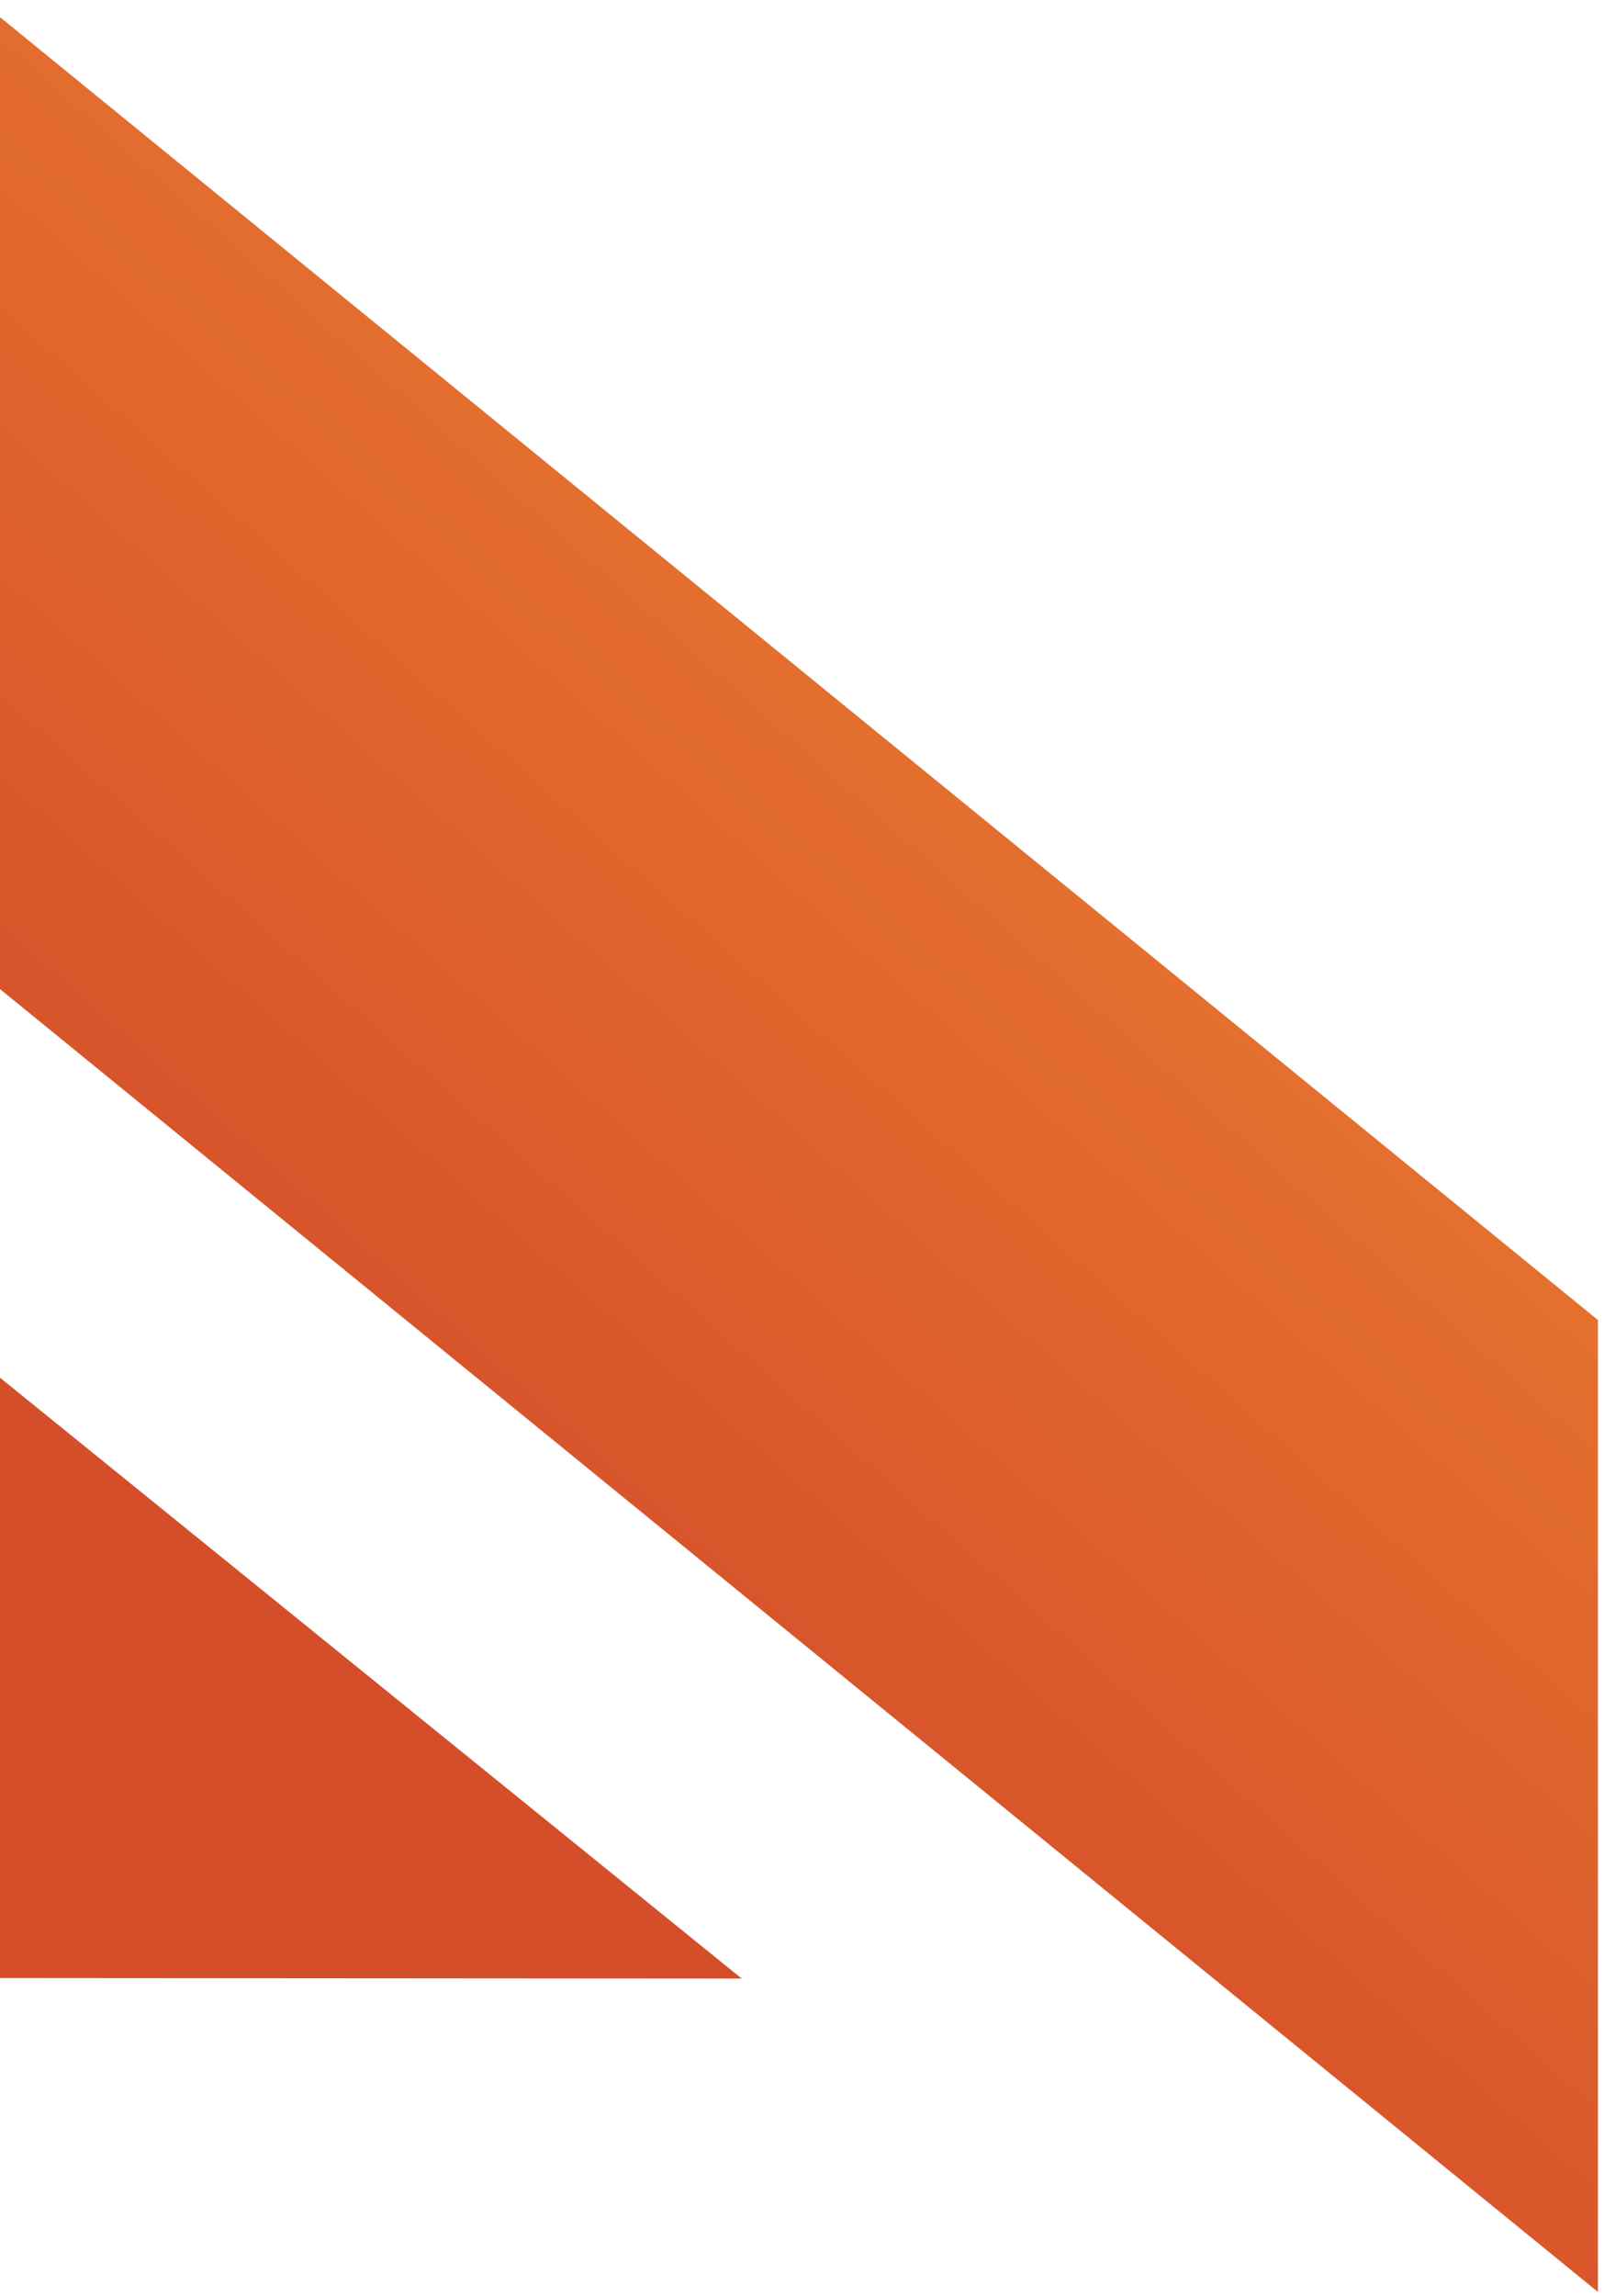 <svg width="260" height="372" viewBox="0 0 260 372" fill="none" xmlns="http://www.w3.org/2000/svg">
<path id="Combined Shape" fill-rule="evenodd" clip-rule="evenodd" d="M259.015 213.875L-2.985 0.348V157.821L259.015 371.348V213.875ZM-204.984 320.347L120.226 320.577L-2.044 221.565L-41.659 229.909L-333 291.27L-204.984 320.347Z" fill="url(#paint0_linear_971_42837)"/>
<defs>
<linearGradient id="paint0_linear_971_42837" x1="145.534" y1="-100.098" x2="-65.878" y2="138.751" gradientUnits="userSpaceOnUse">
<stop stop-color="#F39231"/>
<stop offset="0.5" stop-color="#E4702E"/>
<stop offset="1" stop-color="#D54E2A"/>
</linearGradient>
</defs>
</svg>
